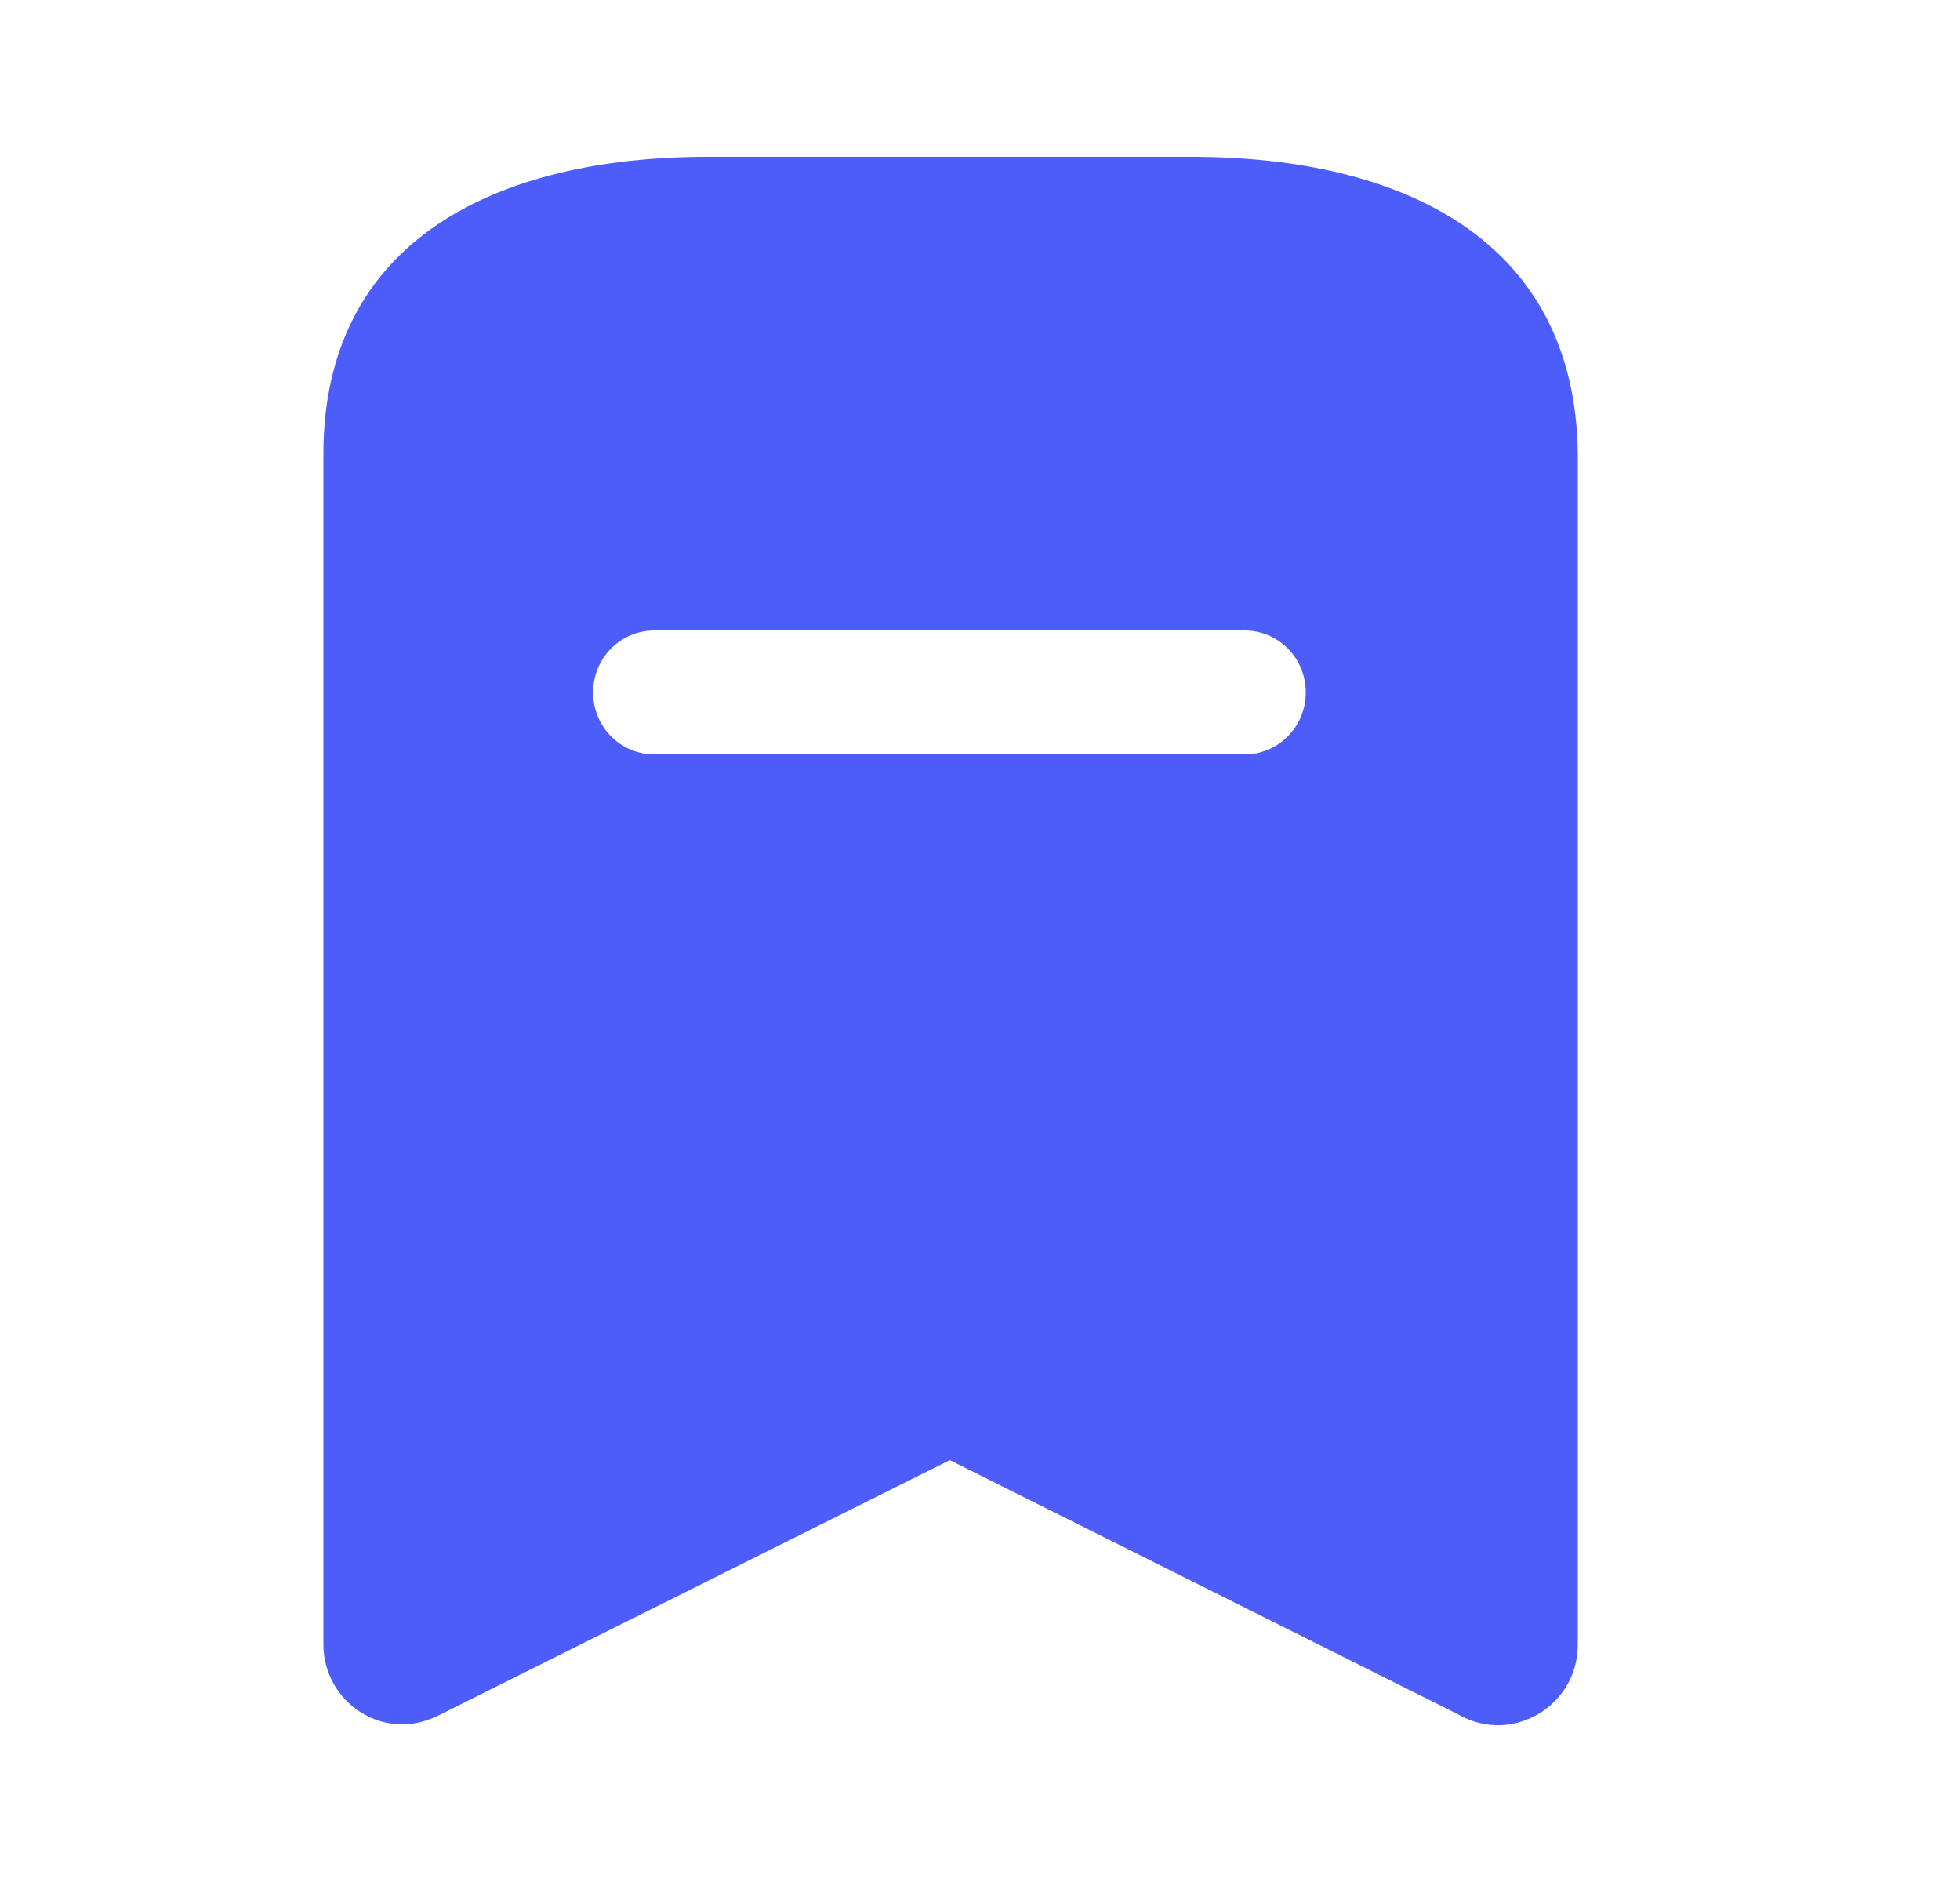 <svg width="25" height="24" viewBox="0 0 25 24" fill="none" xmlns="http://www.w3.org/2000/svg">
<path fill-rule="evenodd" clip-rule="evenodd" d="M9.025 2H15.195C17.905 2 20.095 3.07 20.125 5.79V20.97C20.125 21.14 20.085 21.31 20.005 21.46C19.875 21.7 19.655 21.88 19.385 21.96C19.125 22.04 18.835 22 18.595 21.86L12.115 18.62L5.625 21.86C5.476 21.939 5.305 21.99 5.135 21.99C4.575 21.99 4.125 21.53 4.125 20.97V5.79C4.125 3.07 6.325 2 9.025 2ZM8.345 9.62H15.875C16.305 9.62 16.655 9.269 16.655 8.83C16.655 8.39 16.305 8.04 15.875 8.04H8.345C7.915 8.04 7.565 8.39 7.565 8.83C7.565 9.269 7.915 9.62 8.345 9.62Z" fill="#4D5DFA"/>
</svg>
